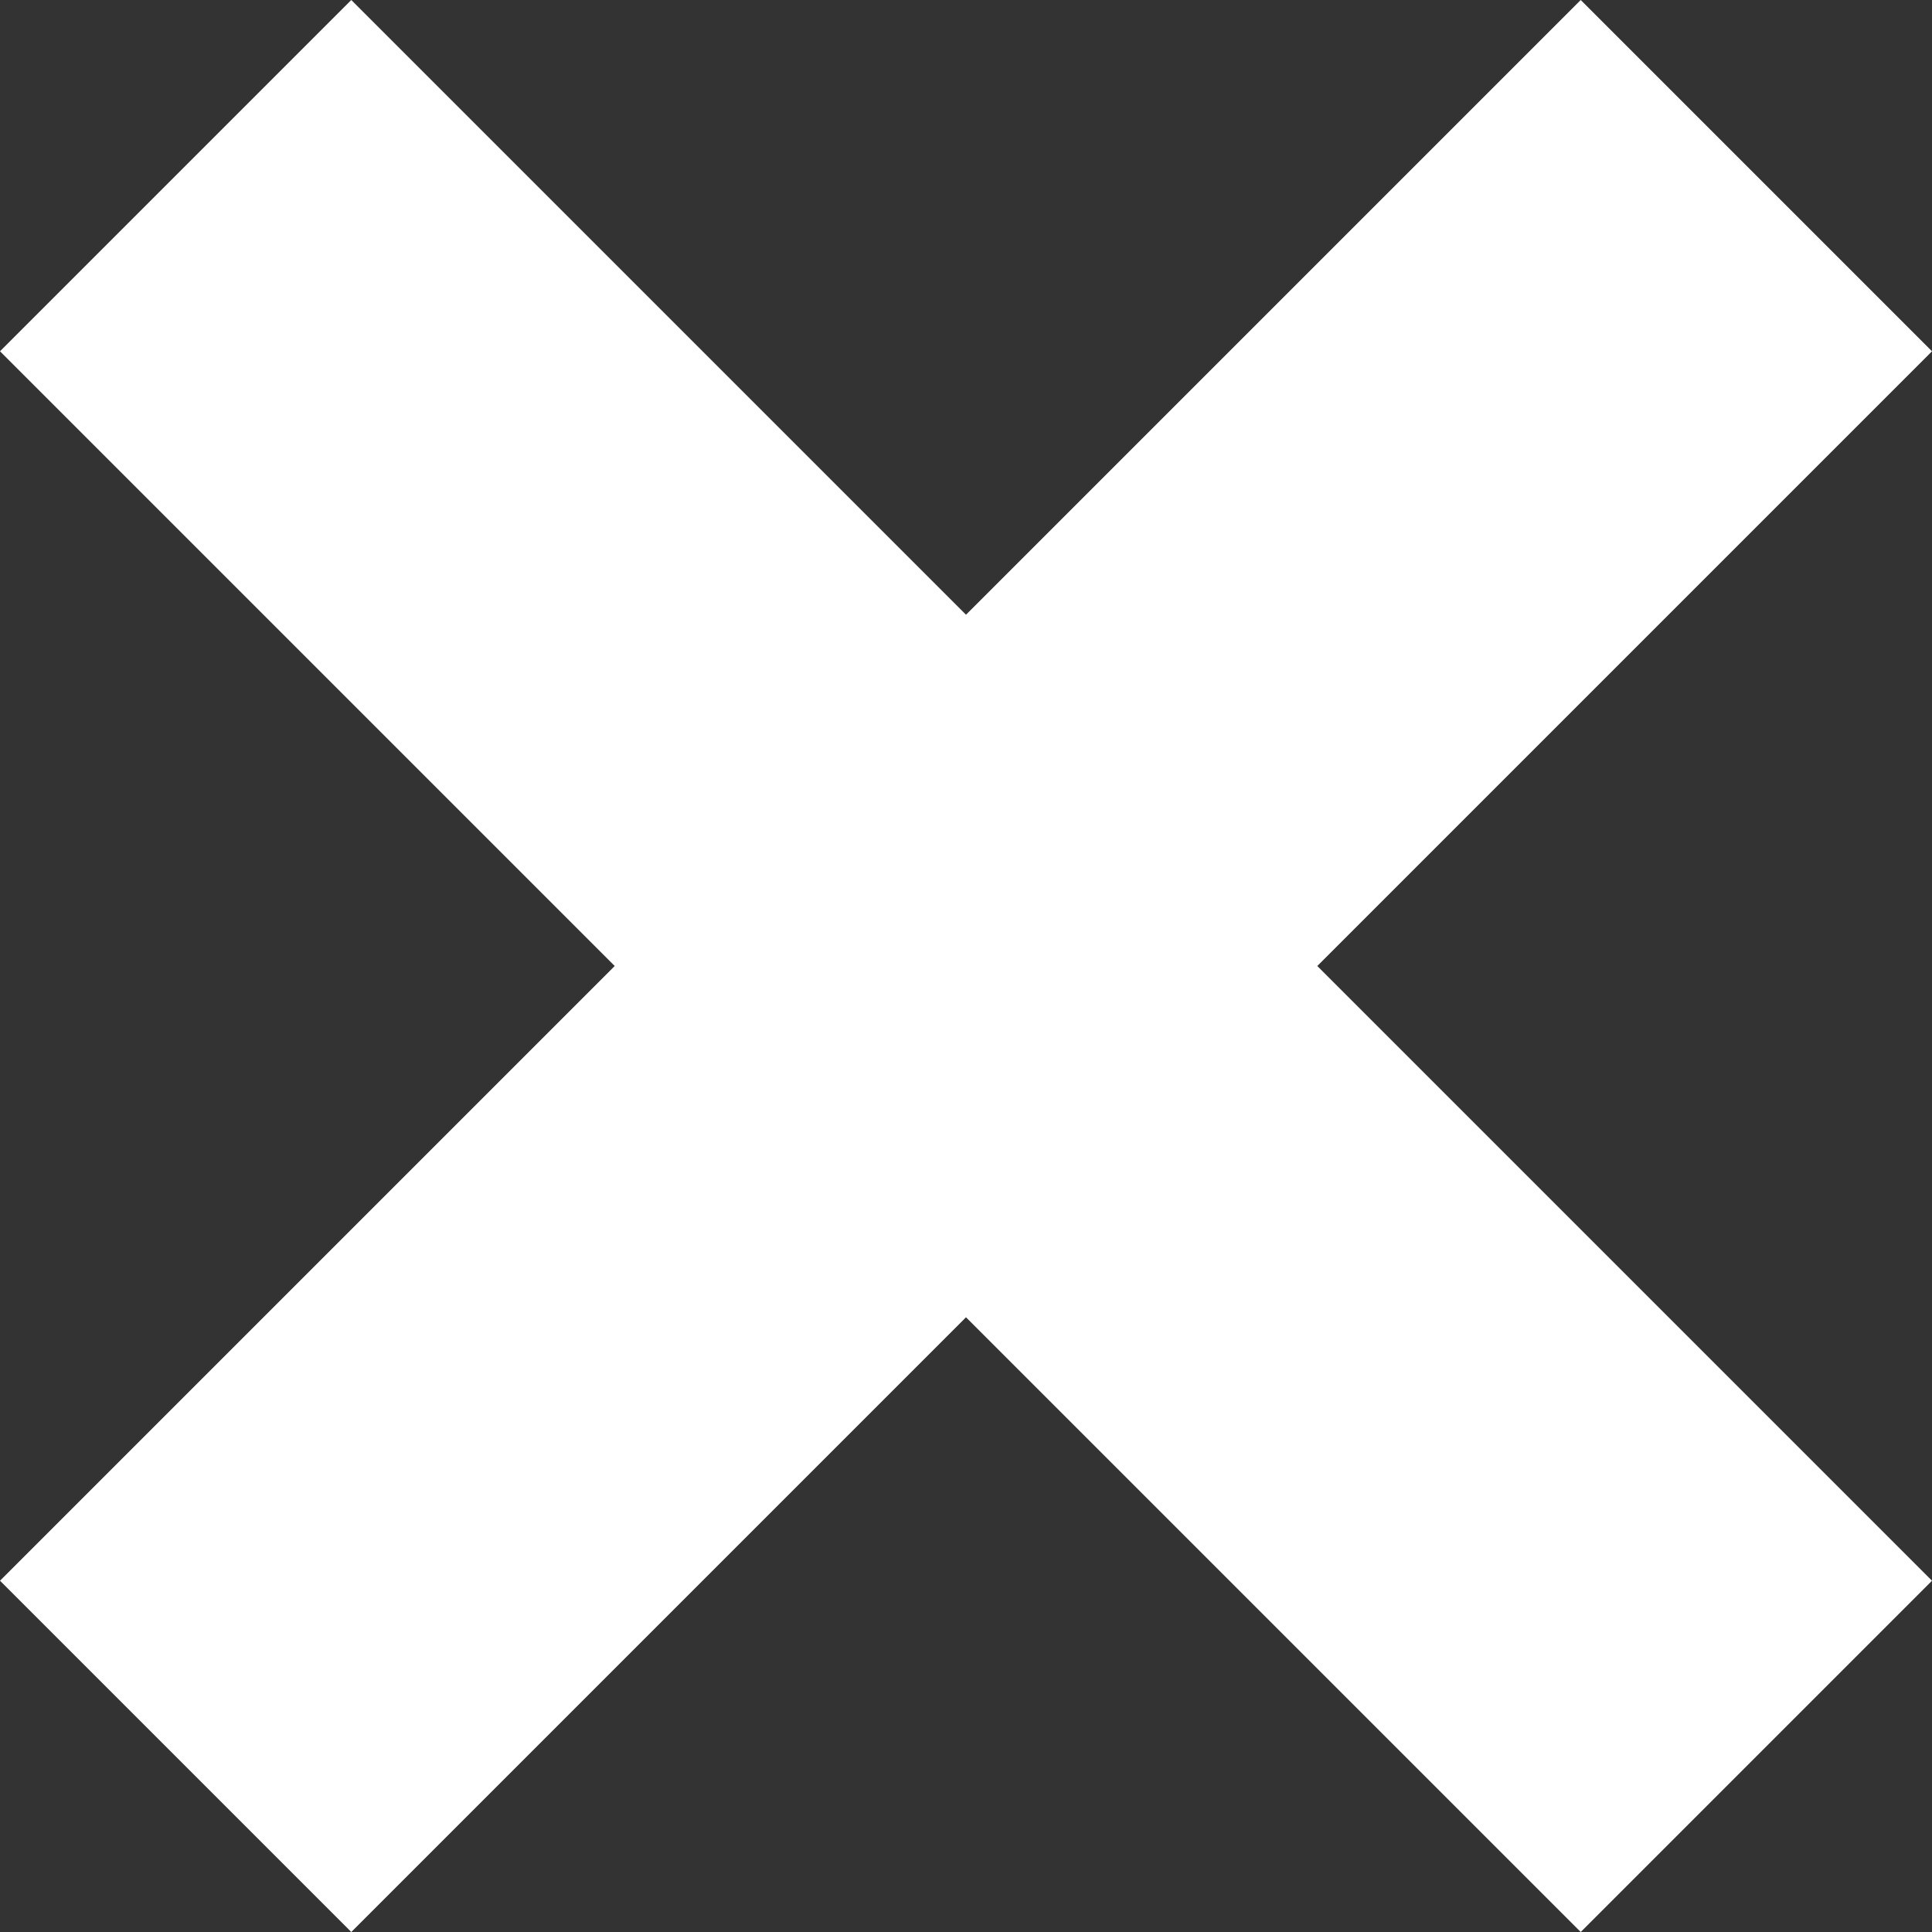 <svg xmlns="http://www.w3.org/2000/svg" width="11" height="11" viewBox="0 0 11 11"><rect x="0" y="0" width="11" height="11" fill="#333333" stroke="none"/><defs><style>.a{fill:#fff;}</style></defs><path class="a" d="M20,11l2,2-3.5,3.5L22,20l-2,2-3.5-3.5L13,22l-2-2,3.5-3.5L11,13l2-2,3.5,3.5Z" transform="translate(-11 -11)"/></svg>